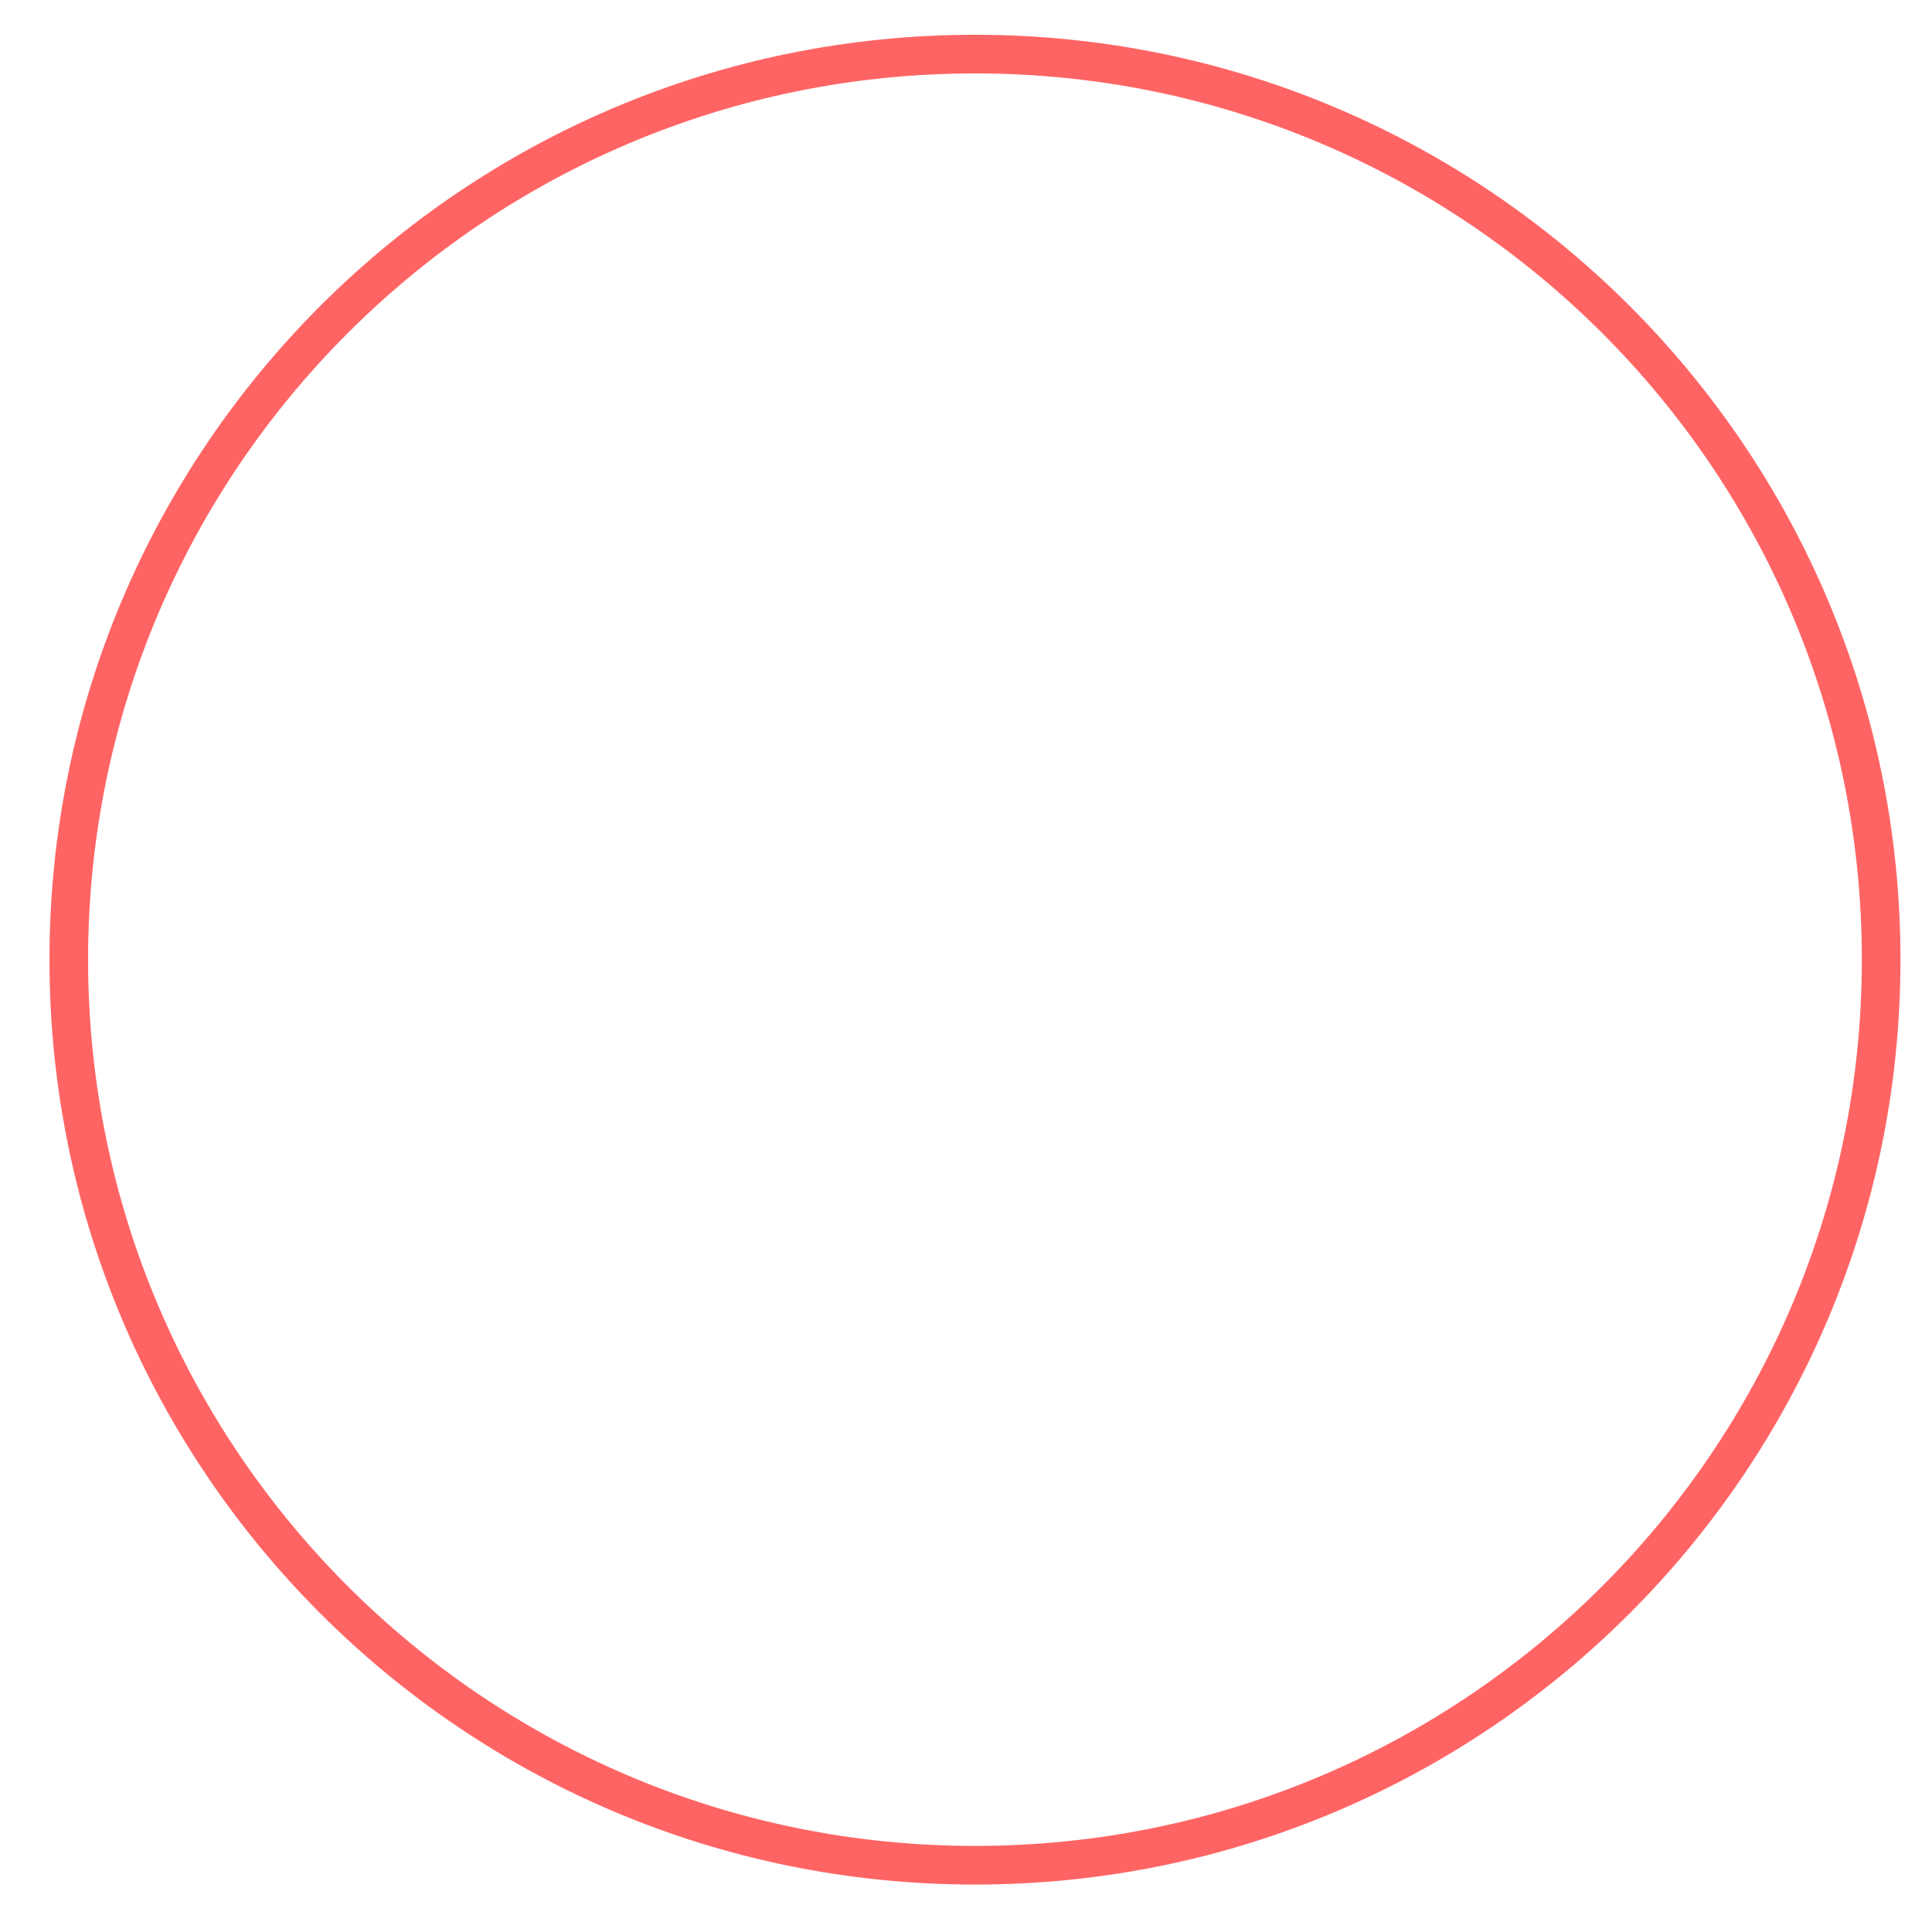 <svg width="50" height="50" viewBox="0 0 50 50" fill="none" xmlns="http://www.w3.org/2000/svg">
<path d="M48.684 24.836C48.684 11.893 38.185 1.4 25.232 1.4C12.28 1.4 1.78 11.893 1.78 24.836C1.78 37.779 12.28 48.272 25.232 48.272C38.185 48.272 48.684 37.779 48.684 24.836Z" stroke="#FF6464" strokeWidth="2"/>
</svg>
